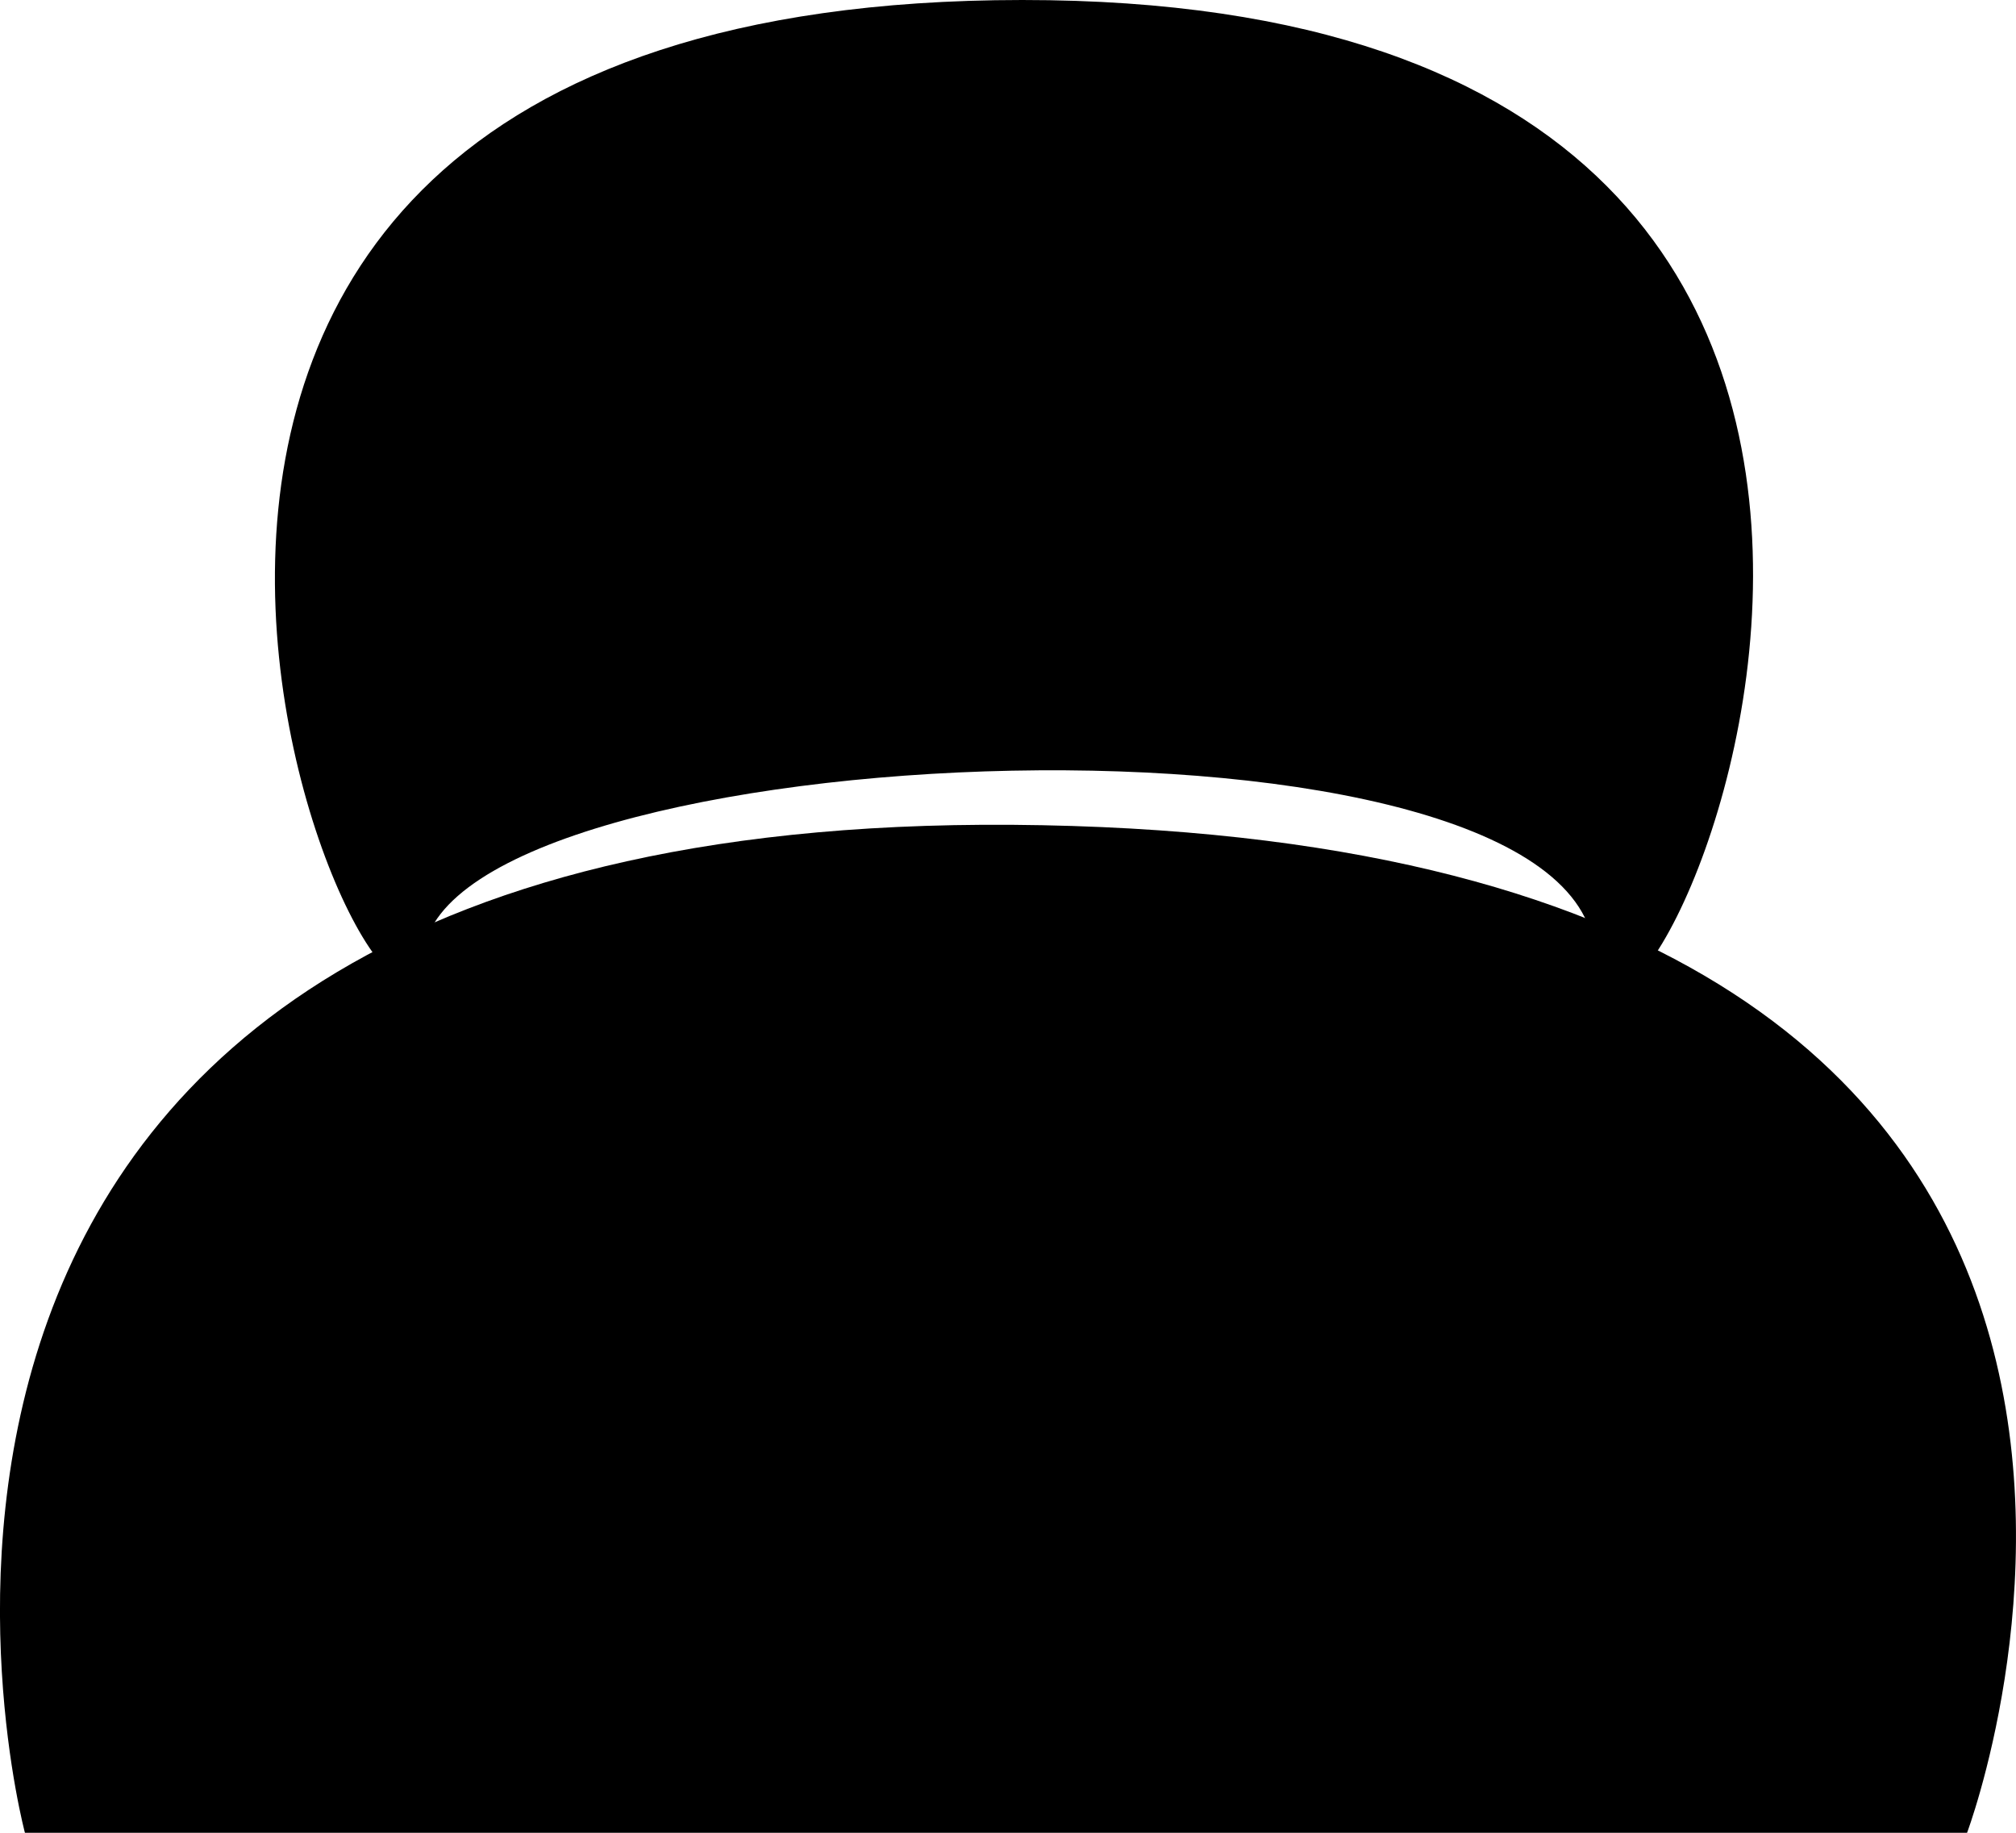 <svg width="22" height="20" viewBox="0 0 22 20" fill="none" xmlns="http://www.w3.org/2000/svg">
<path d="M0.272 20C0.272 20 -2.755 8.73 11.374 9.005C25.503 9.28 21.466 20 21.466 20H0.272Z" fill="black"/>
<path d="M4.62 10.402C4.34 12.807 -1.591 0.004 11.155 7.94146e-07C23.901 -0.004 17.595 13.307 17.401 10.402C17.206 7.496 4.901 7.996 4.62 10.402Z" fill="black"/>
</svg>
